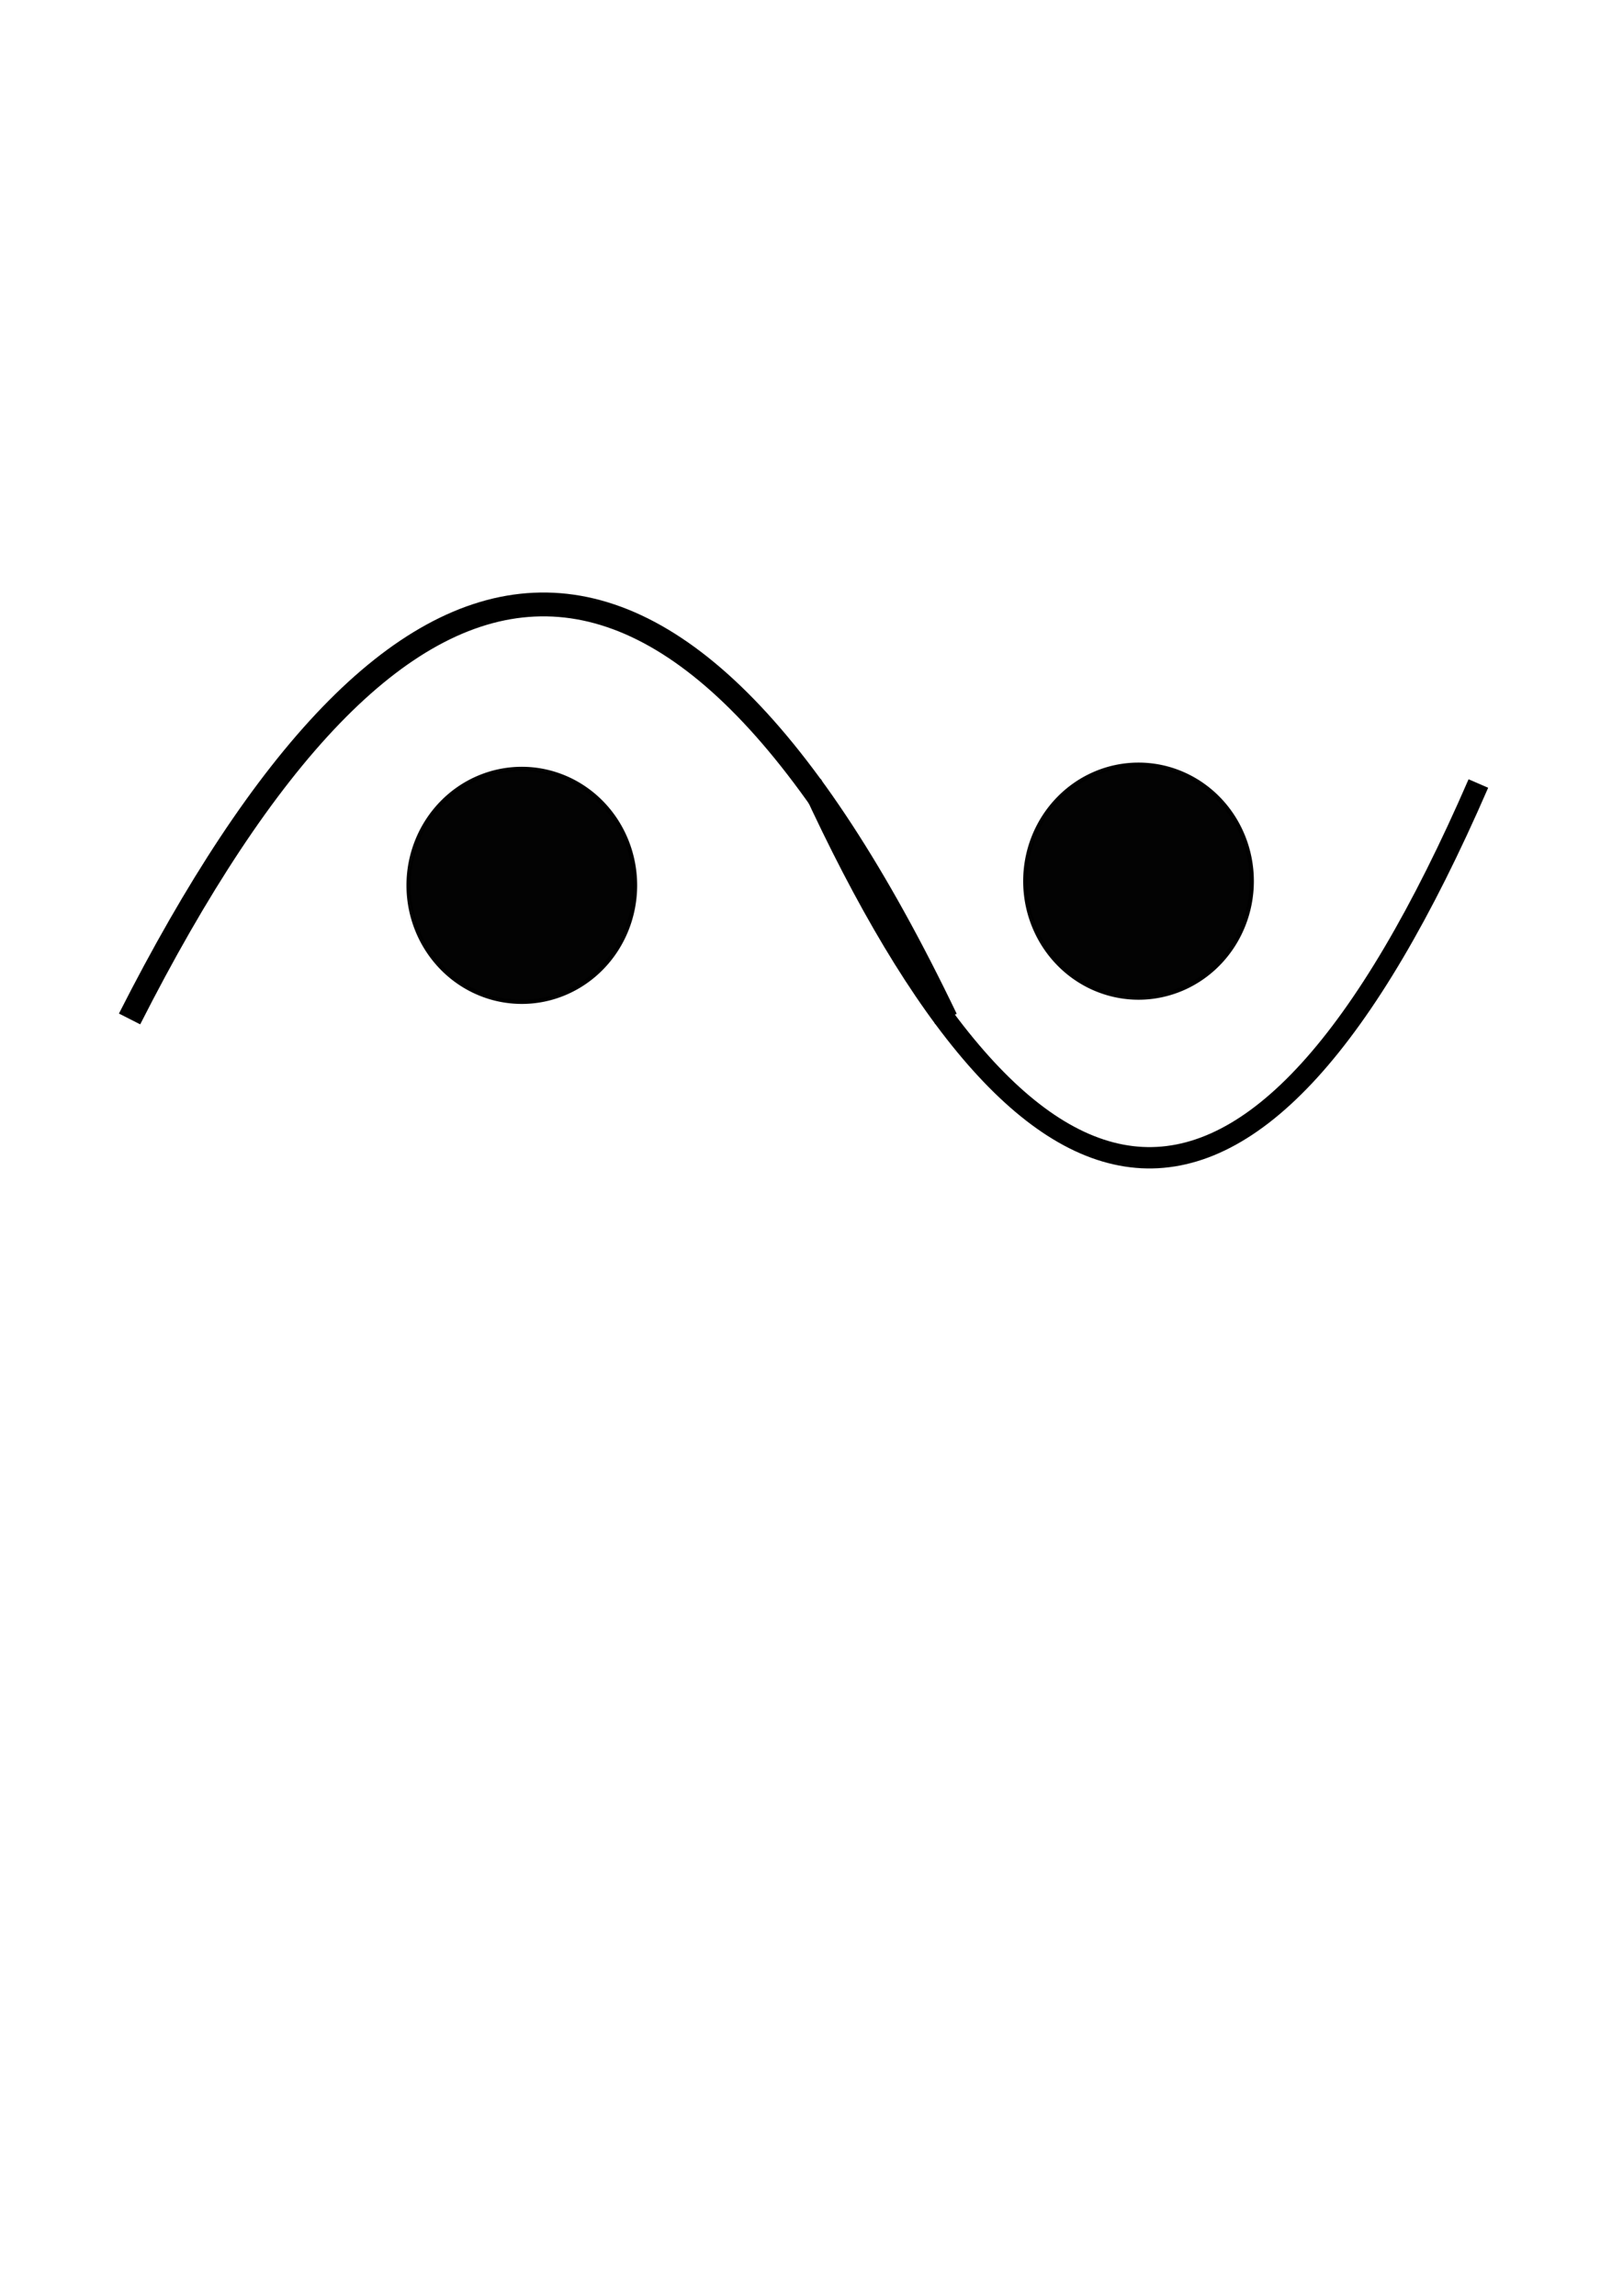 <svg xmlns="http://www.w3.org/2000/svg" viewBox="0 0 744.09 1052.36" xmlns:xlink="http://www.w3.org/1999/xlink"><g transform="translate(68.69 28.28)"><g fill="none" fill-rule="evenodd" stroke="#000"><path d="m-9.284 438.79c122.63-241.59 247.18-264.84 374.28 0" stroke-width="10.932"/><path d="m303.27 330.87c100.2 218.12 201.97 239.11 305.82 0" stroke-width="9.79"/></g><path transform="matrix(.734 0 0 .705 14.837 105.66)" d="M282.843 385.661A70.711 75.761 0 1 1 141.421 385.661 70.711 75.761 0 1 1 282.843 385.661z" opacity=".985" stroke="#000" stroke-linecap="square" stroke-width="2.67" id="0"/><use transform="translate(282.74-1.927)" xlink:href="#0"/></g></svg>